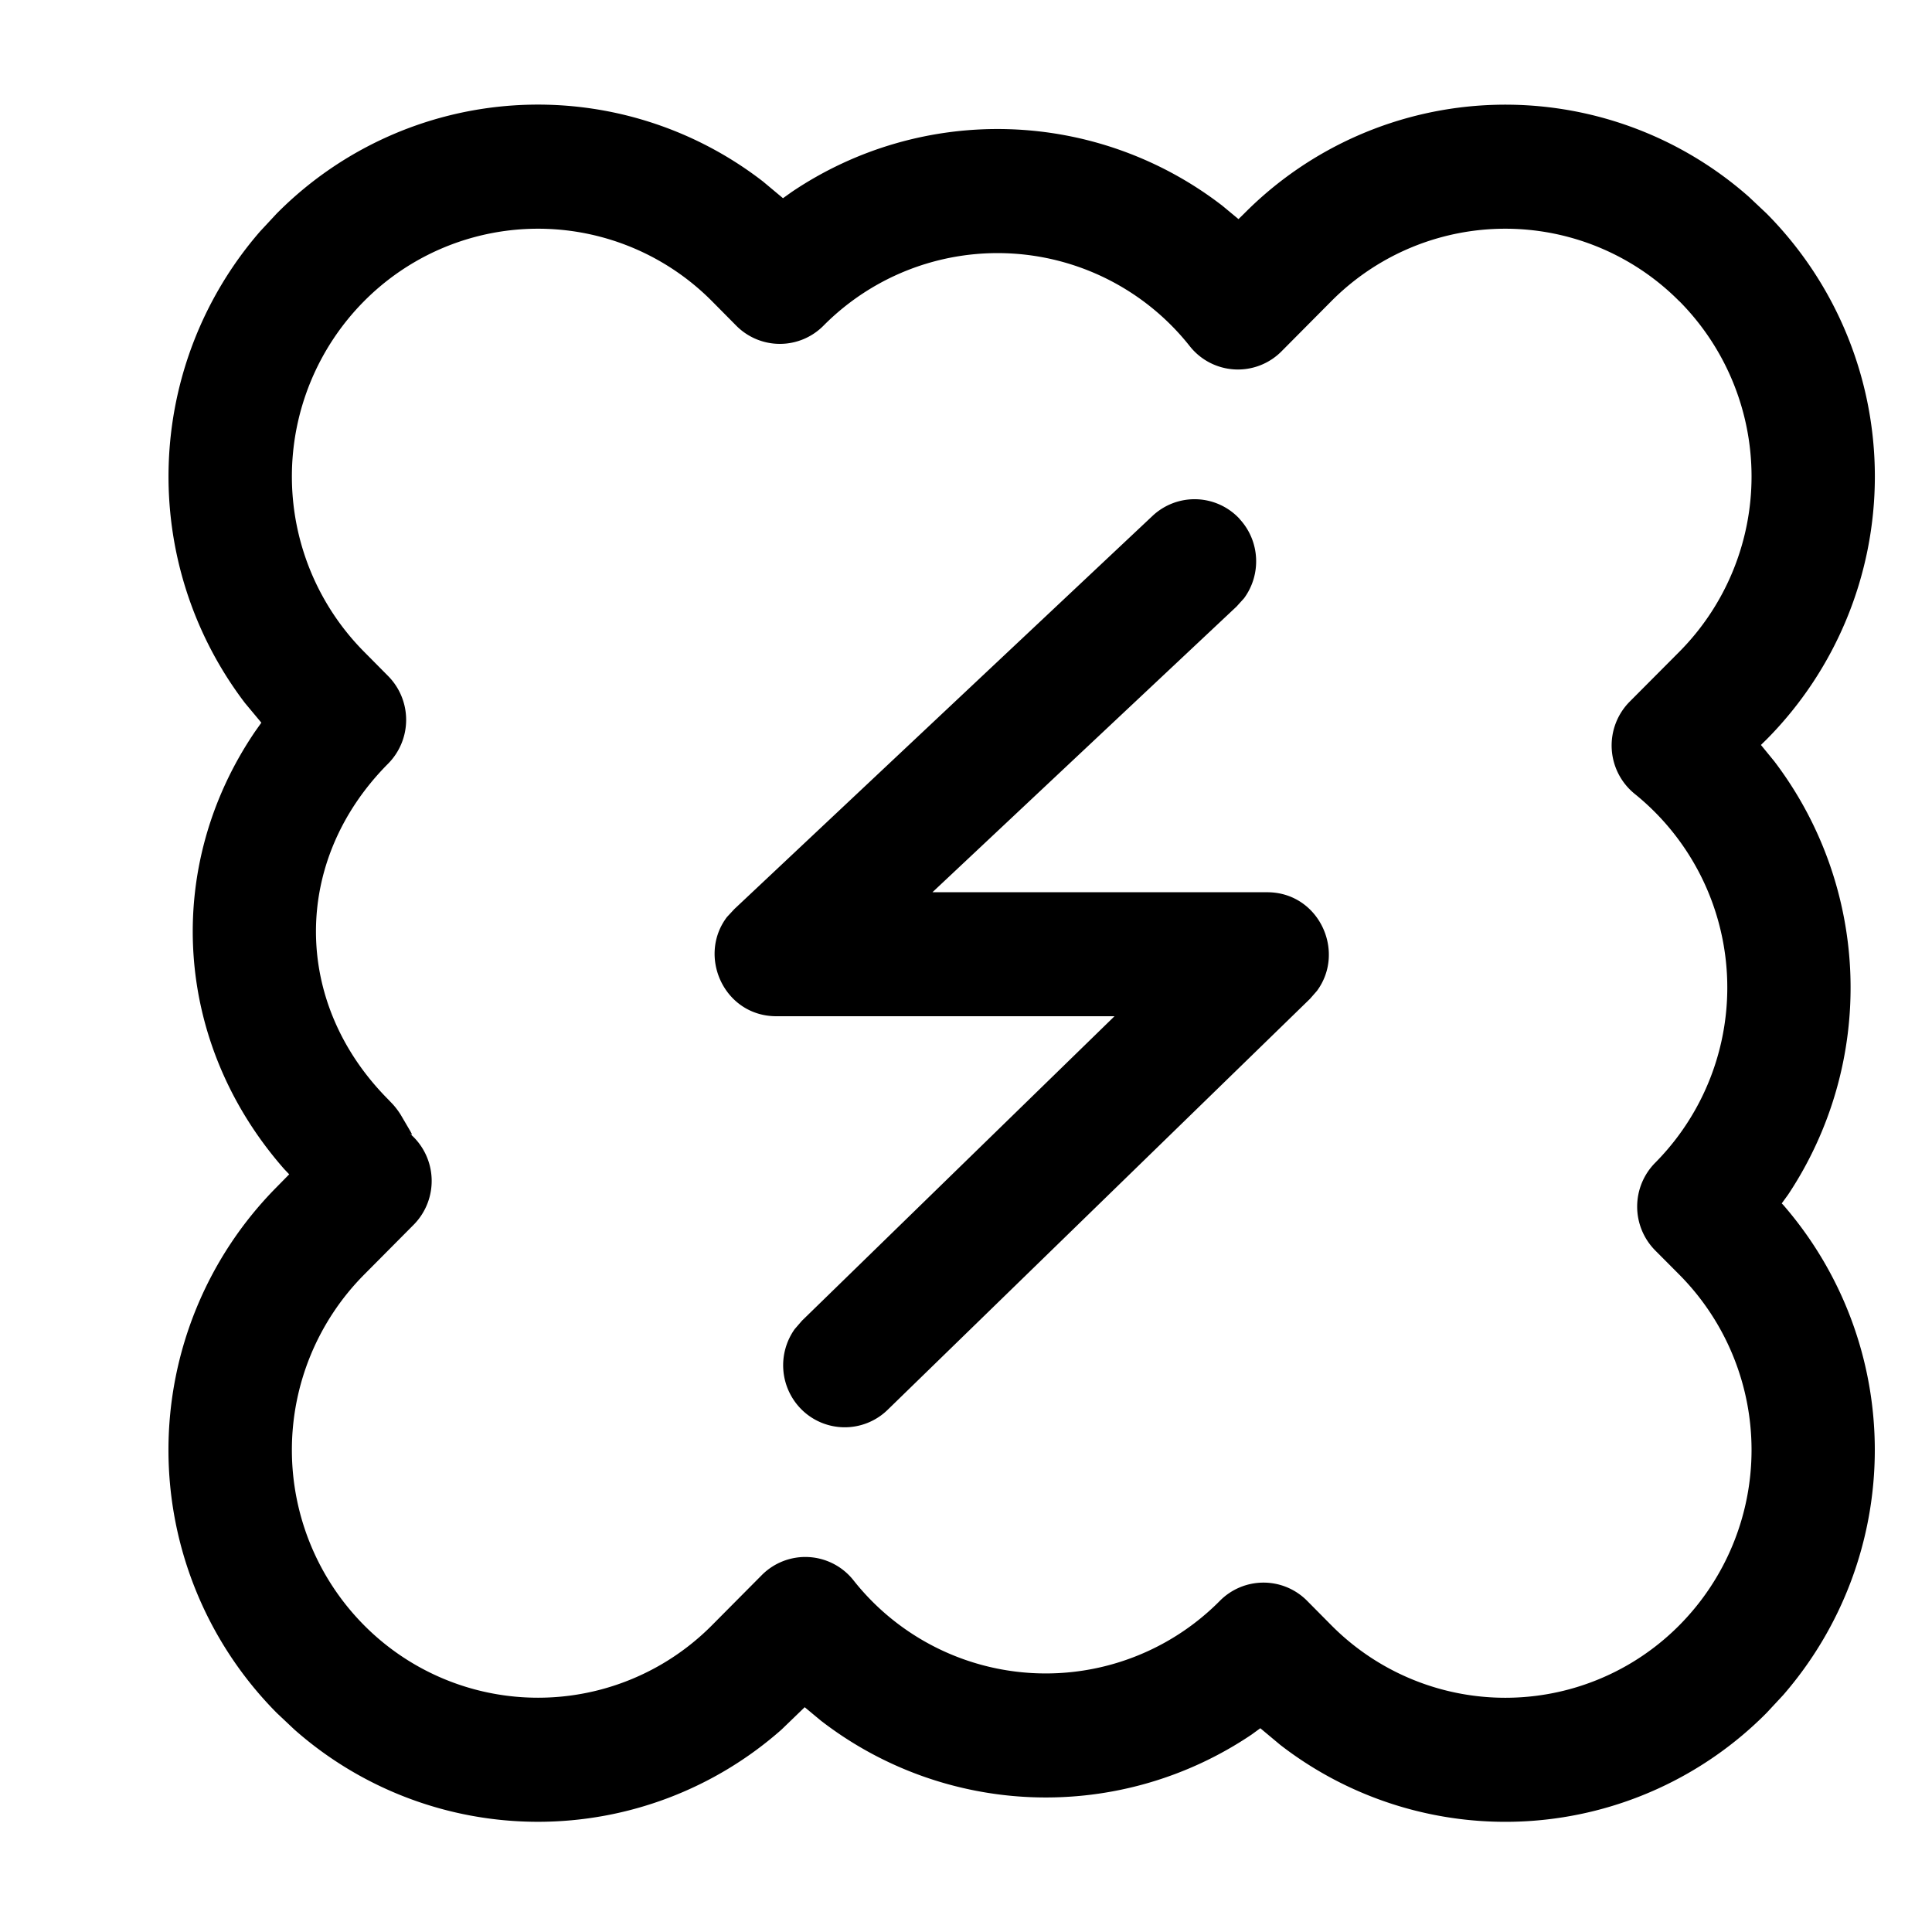<svg class="icon" viewBox="0 0 1024 1024" xmlns="http://www.w3.org/2000/svg" width="200" height="200"><defs><style/></defs><path d="M659.38 113.242a194.921 194.921 0 0 1 267.565-8.914l9.396 8.854a197.933 197.933 0 0 1 0 278.709l-3.011 2.951 7.047 8.614a198.234 198.234 0 0 1 7.349 229.737l-3.373 4.639.783.783a198.054 198.054 0 0 1 0 259.794l-8.795 9.457a194.921 194.921 0 0 1-257.746 16.987l-10.602-8.855-4.638 3.373a194.982 194.982 0 0 1-228.292-7.409l-8.553-7.107-12.288 11.866a194.921 194.921 0 0 1-258.169 0l-9.396-8.855a197.933 197.933 0 0 1 0-278.708l6.626-6.747-2.59-2.71c-59.091-67.223-64.211-160.407-15.42-232.087l3.252-4.578-8.734-10.48a198.114 198.114 0 0 1 8.071-249.917l8.795-9.457a194.921 194.921 0 0 1 257.747-16.986l10.6 8.854 4.639-3.313a194.982 194.982 0 0 1 228.292 7.35l8.493 7.047zm230.7 46.442a129.867 129.867 0 0 0-184.5 0l-26.323 26.503a32.527 32.527 0 0 1-48.61-2.65 129.867 129.867 0 0 0-194.198-10.903 32.527 32.527 0 0 1-46.2 0l-12.83-12.95a129.867 129.867 0 0 0-184.502 0 131.915 131.915 0 0 0 0 185.705l12.77 12.89a33.009 33.009 0 0 1 0 46.502c-50.959 51.26-50.959 126.555 0 177.875l2.53 2.65a40.72 40.72 0 0 1 4.096 5.422l5.12 8.734c.904 1.686 1.687 2.89-.903.783a33.009 33.009 0 0 1 2.71 48.91l-26.323 26.504a131.915 131.915 0 0 0 0 185.706 129.867 129.867 0 0 0 184.501 0l26.323-26.504a32.527 32.527 0 0 1 48.61 2.71 129.867 129.867 0 0 0 194.198 10.903 32.527 32.527 0 0 1 46.261 0l12.77 12.89a129.867 129.867 0 0 0 184.56 0 131.915 131.915 0 0 0 0-185.705l-12.83-12.89a33.009 33.009 0 0 1 0-46.502 131.915 131.915 0 0 0-10.842-195.463 33.009 33.009 0 0 1-2.71-48.911l26.383-26.504a131.915 131.915 0 0 0 0-185.705zm-233.11 115.35c10.963 11.806 11.626 29.516 2.41 42.045l-3.976 4.397-161.19 151.431h177.393c27.407 0 41.804 31.323 26.444 52.224l-3.735 4.277-223.834 217.81a32.527 32.527 0 0 1-46.2-.722 33.07 33.07 0 0 1-3.073-42.044l3.855-4.458 165.647-161.37h-179.2c-27.708 0-41.984-31.804-26.202-52.585l3.915-4.217L610.89 273.408a32.527 32.527 0 0 1 46.14 1.626z"/></svg>